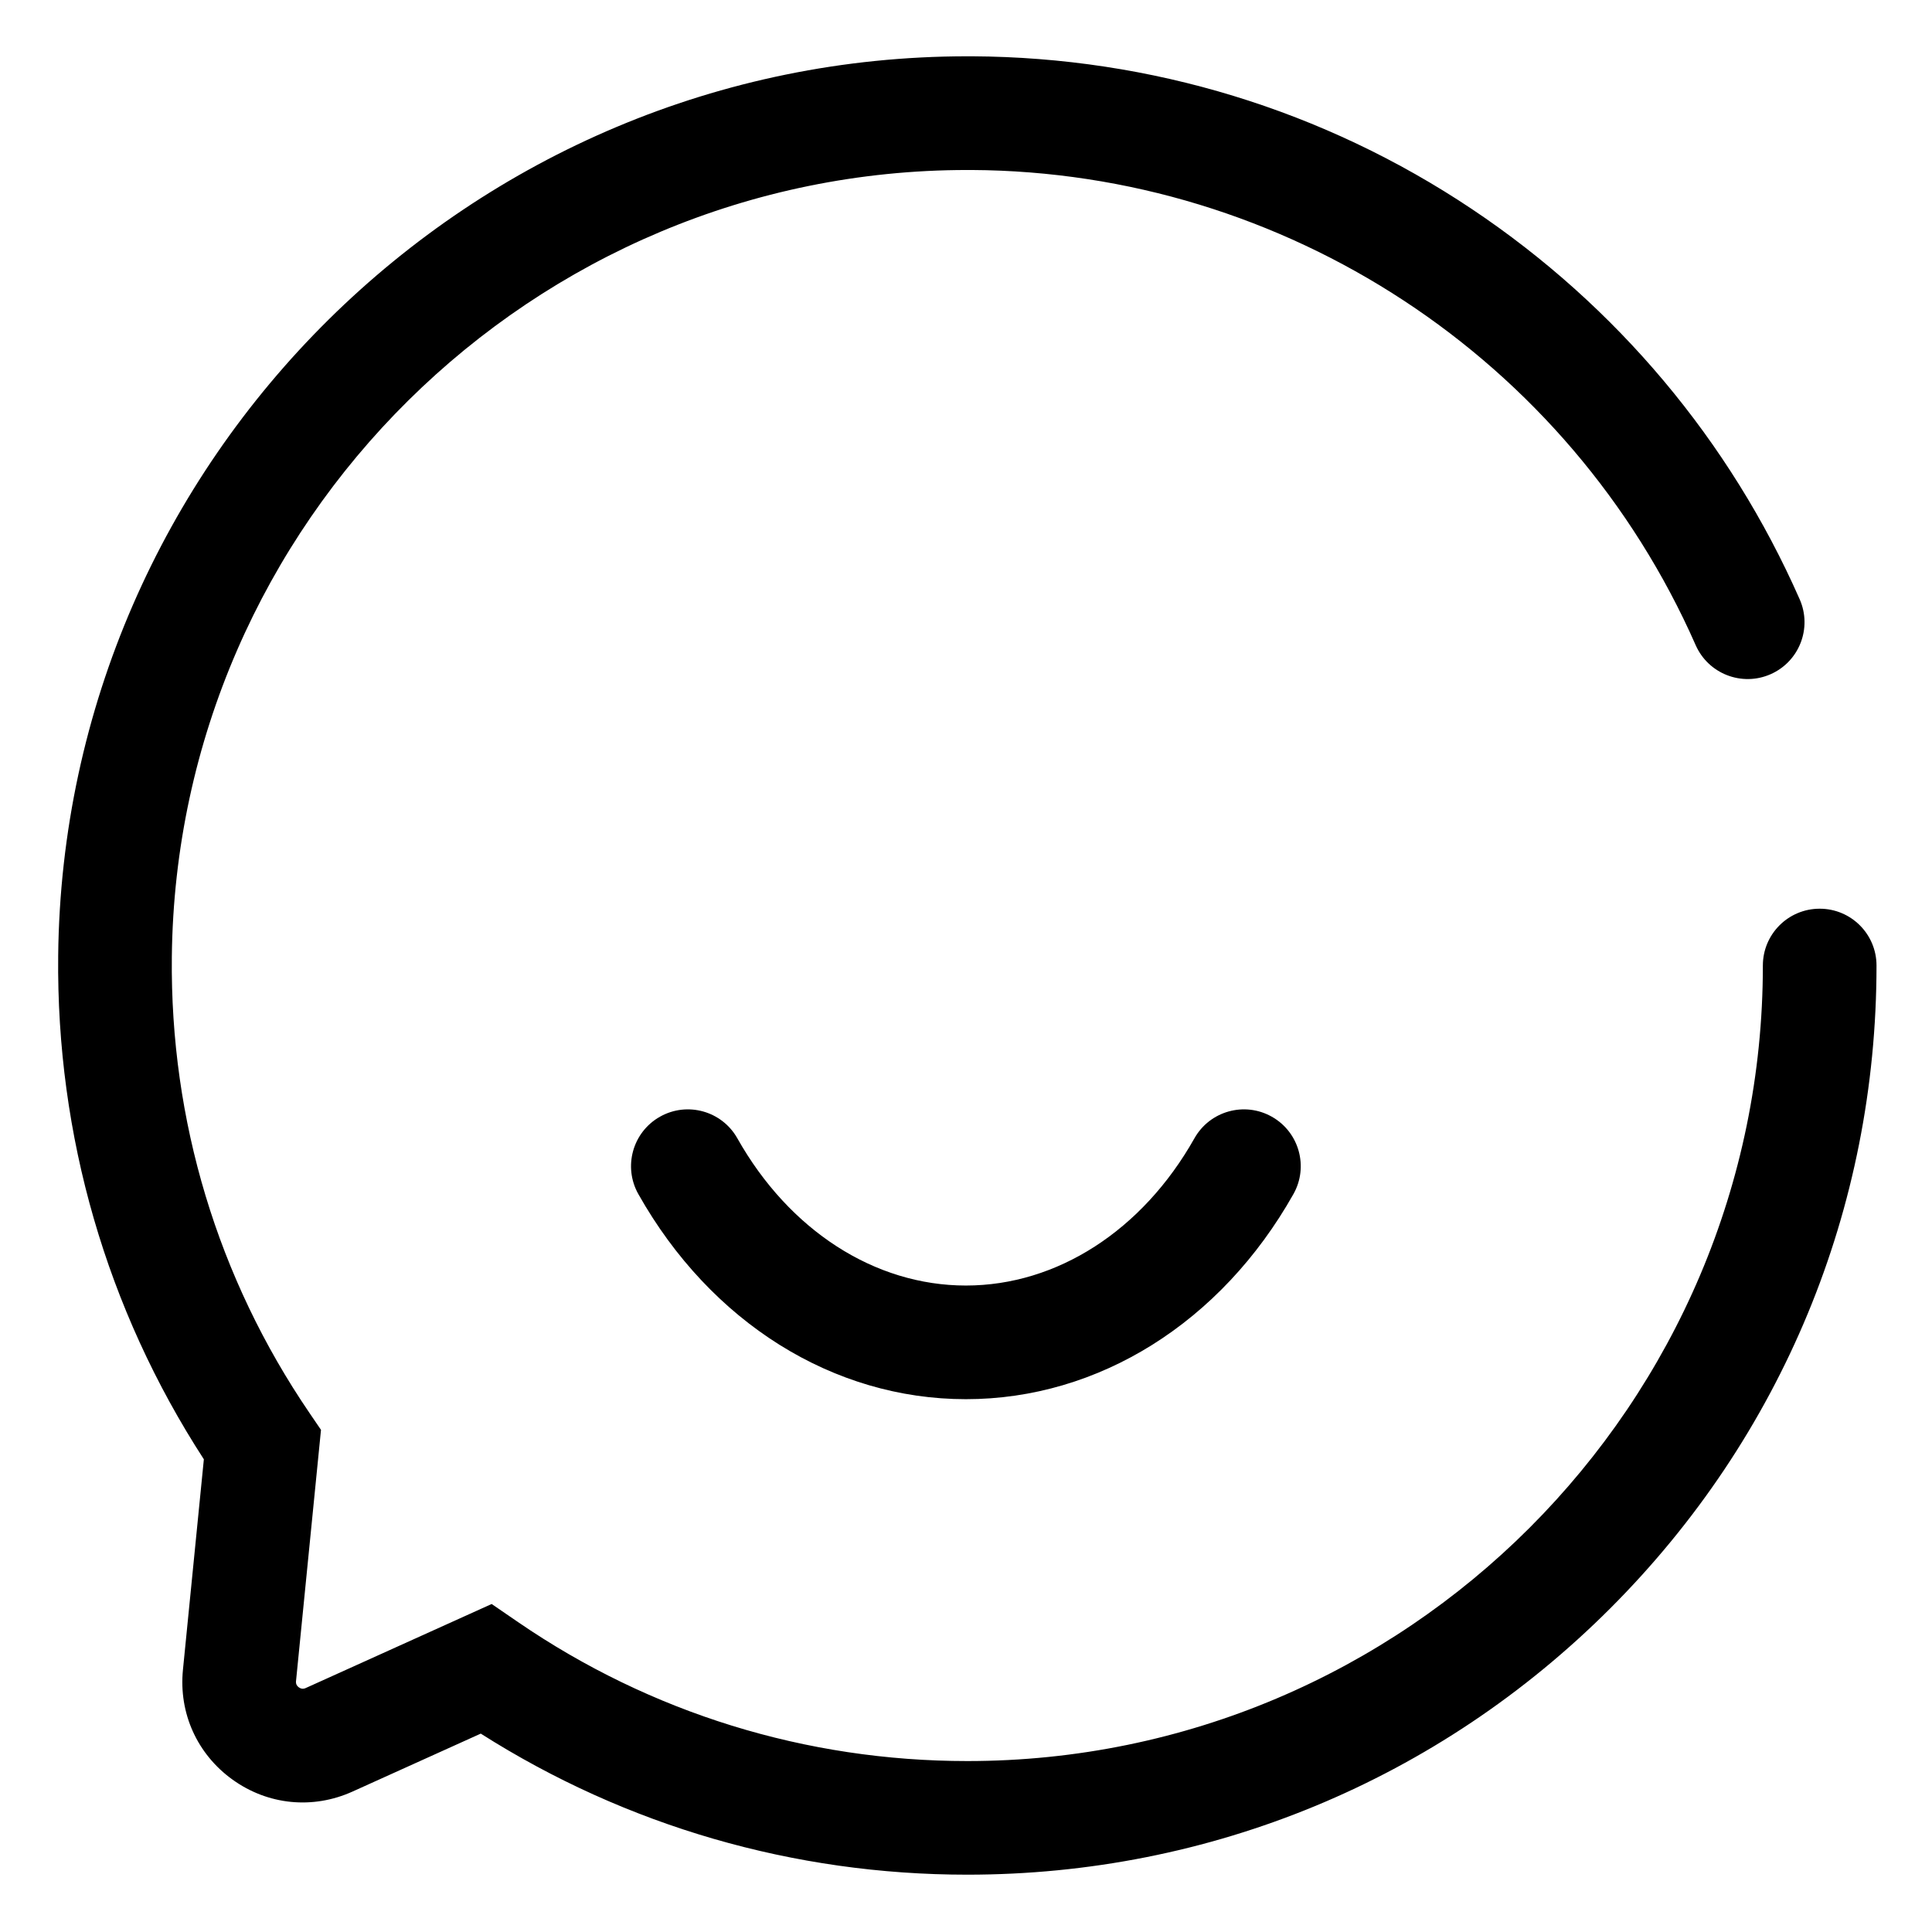 <svg xmlns="http://www.w3.org/2000/svg" xmlns:xlink="http://www.w3.org/1999/xlink" fill="none" version="1.1" width="200" height="200" viewBox="0 0 200 200"><defs><clipPath id="master_svg0_234_02550"><rect x="0" y="0" width="200" height="200" rx="0"/></clipPath></defs><g clip-path="url(#master_svg0_234_02550)"><g><path d="M100.135,194.066C82.17,194.066,64.829,189.028,49.768,179.463L36.491,185.463C32.379,187.322,27.738,186.86,24.076,184.228C20.415,181.596,18.491,177.349,18.938,172.857L21.103,151.066C11.035,135.537,5.826,117.56,6.023,98.931C6.568,47.493,48.741,5.828,100.141,5.828L100.638,5.828C119.156,5.925,137.05,11.398,152.388,21.654C167.344,31.654,179.07,45.622,186.303,62.04C187.612,65.013,186.265,68.484,183.291,69.795C180.317,71.104,176.847,69.757,175.535,66.784C162.447,37.075,133.023,17.766,100.576,17.598L100.141,17.598C55.162,17.598,18.262,54.051,17.788,99.06C17.609,115.999,22.532,132.316,32.026,146.252L33.229,148.019L30.644,174.025C30.632,174.137,30.603,174.434,30.938,174.675C31.273,174.913,31.544,174.793,31.647,174.746L50.897,166.046L53.629,167.919C67.356,177.331,83.438,182.304,100.138,182.304C145.547,182.304,182.491,145.36,182.491,99.951C182.491,96.701,185.123,94.069,188.373,94.069C191.623,94.069,194.256,96.701,194.256,99.951C194.256,125.09,184.465,148.725,166.688,166.502C148.909,184.275,125.276,194.066,100.135,194.066ZM99.991,144.843C86.253,144.843,73.576,136.907,66.082,123.613C64.488,120.784,65.488,117.196,68.318,115.602C71.147,114.004,74.735,115.007,76.329,117.837C81.709,127.381,90.556,133.078,99.988,133.078C109.423,133.078,118.268,127.381,123.647,117.837C125.241,115.007,128.829,114.004,131.659,115.602C134.488,117.196,135.491,120.784,133.894,123.613C126.406,136.904,113.729,144.843,99.991,144.843Z" fill="#000000" fill-opacity="1"/></g></g></svg>